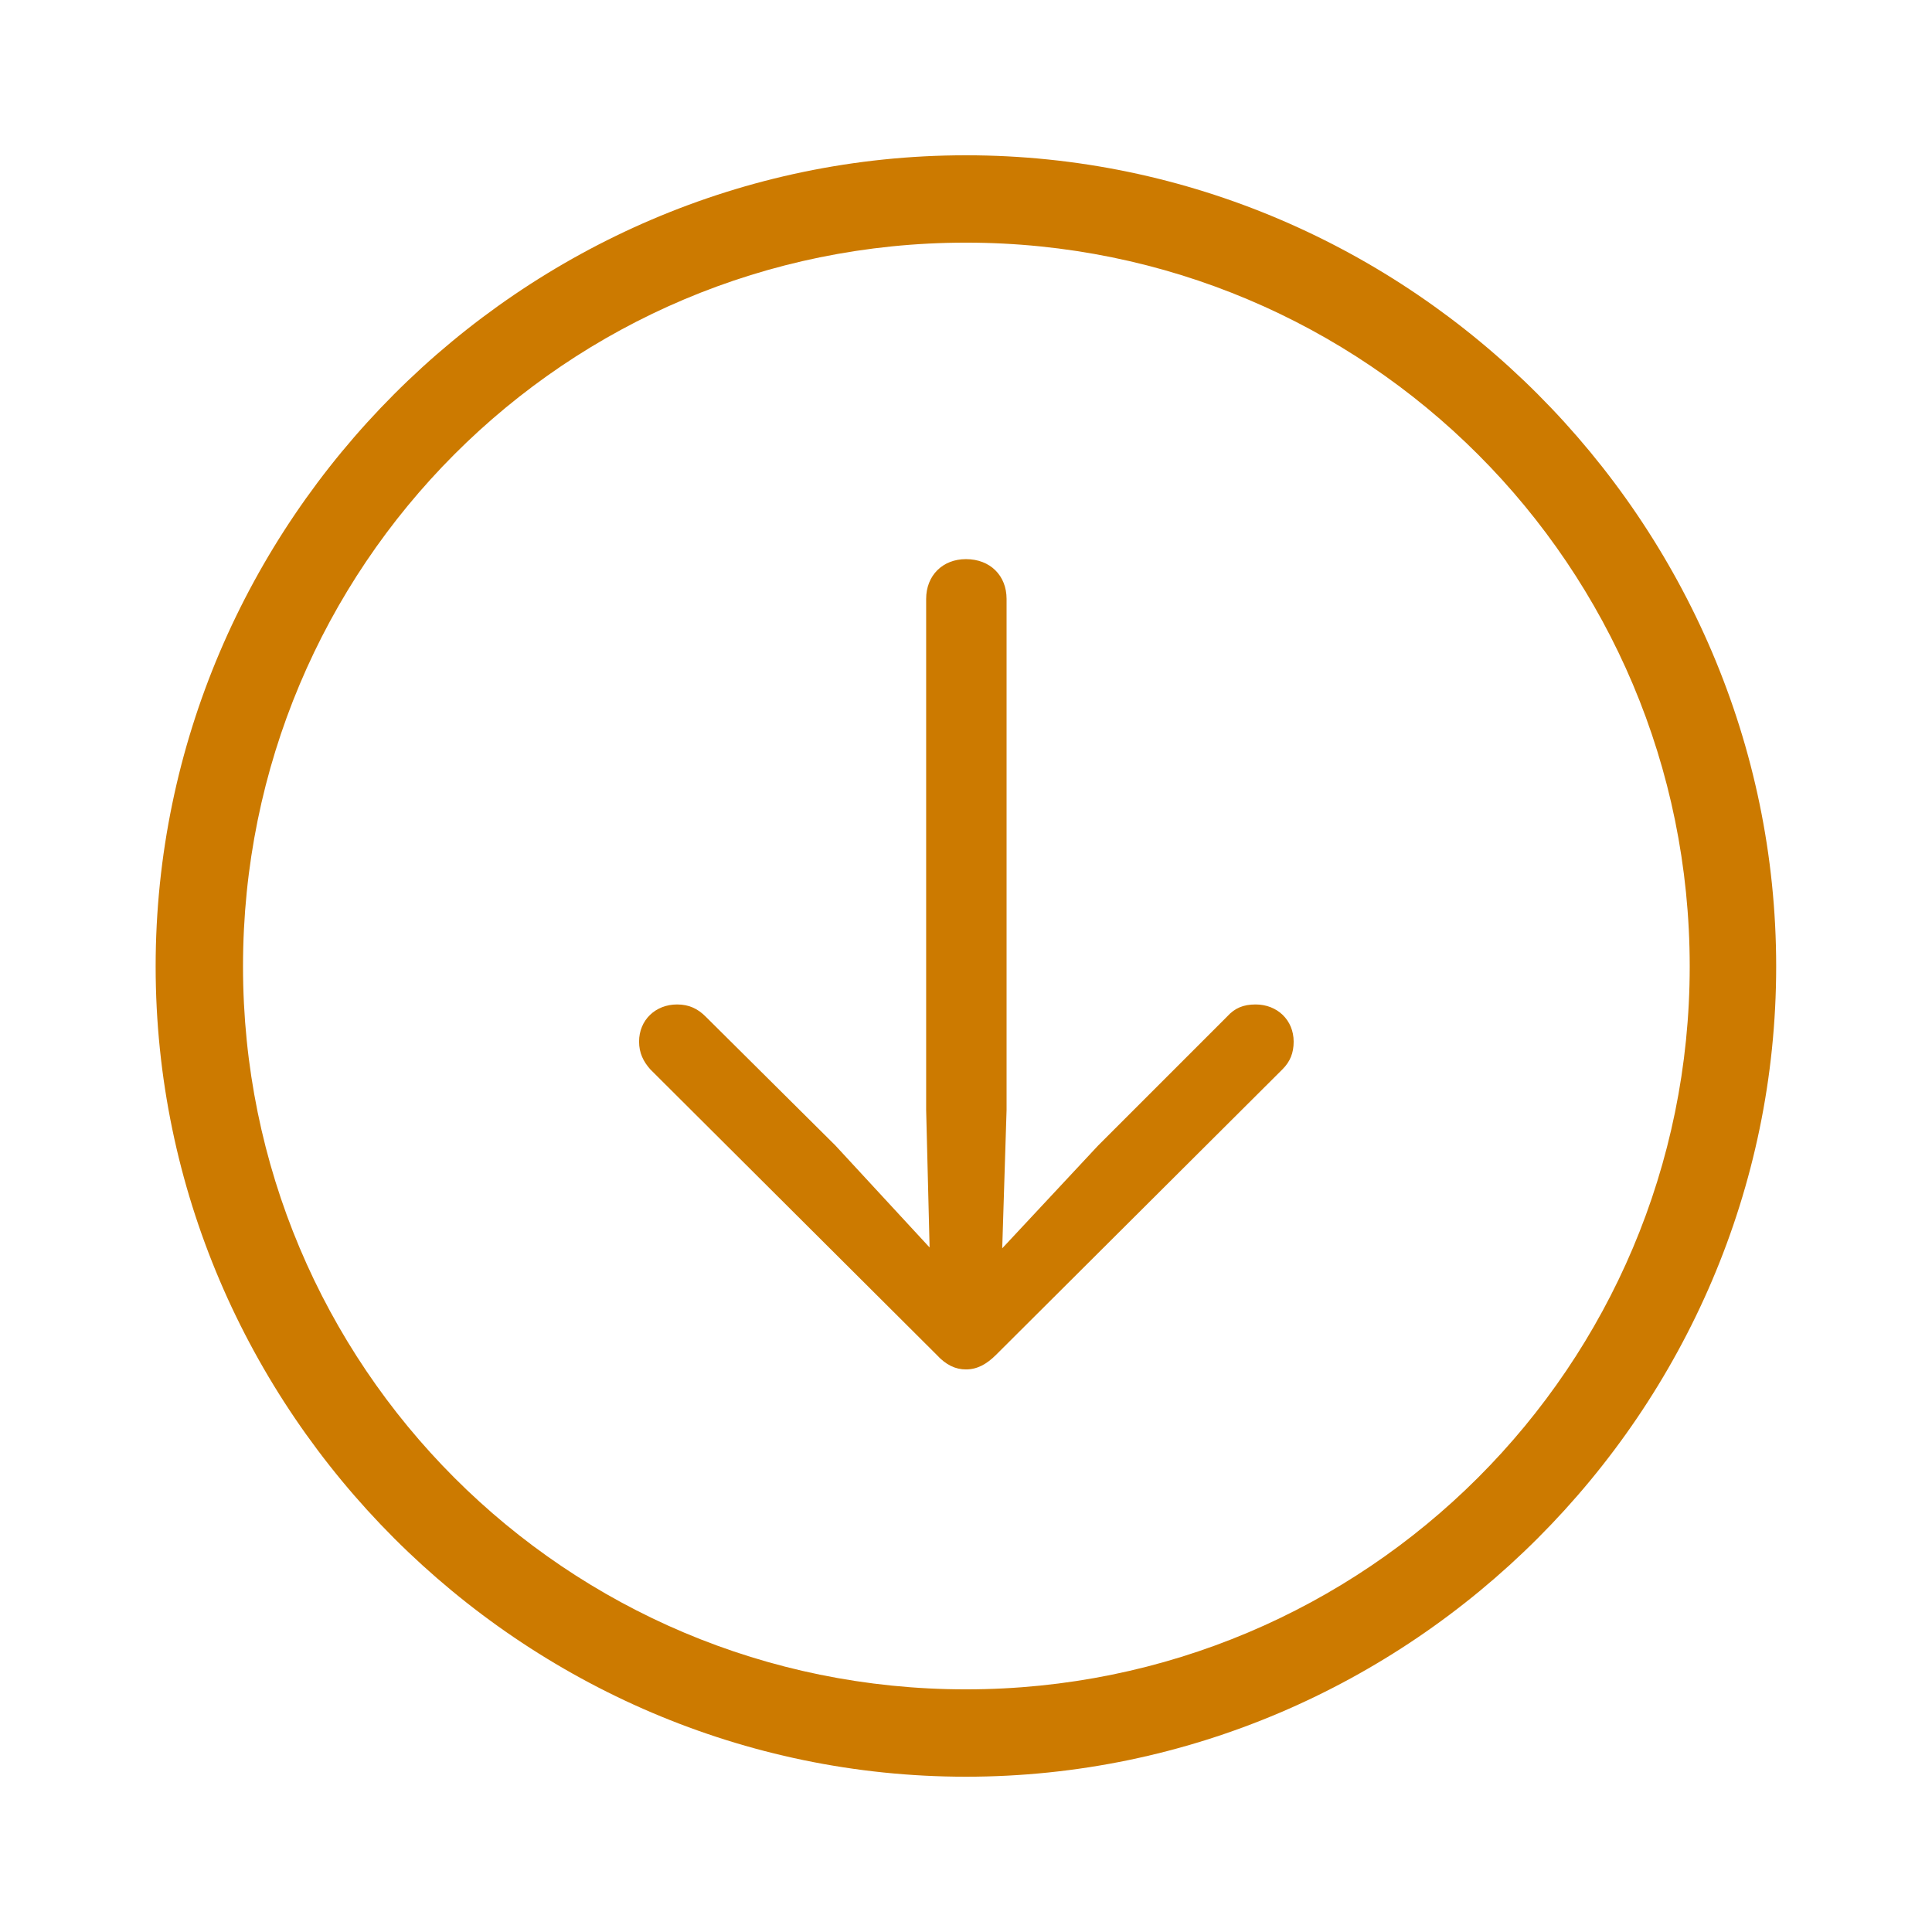 <svg width="32" height="32" viewBox="0 0 32 32" fill="none" xmlns="http://www.w3.org/2000/svg">
<path d="M15.999 29.428C23.361 29.428 29.419 23.369 29.419 16.007C29.419 8.645 23.361 2.572 15.999 2.572C8.637 2.572 2.578 8.645 2.578 16.007C2.578 23.369 8.637 29.428 15.999 29.428ZM15.999 27.981C9.367 27.981 4.025 22.624 4.025 16.007C4.025 9.376 9.367 4.019 15.999 4.019C22.63 4.019 27.987 9.376 27.987 16.007C27.987 22.624 22.63 27.981 15.999 27.981ZM15.999 9.261C15.612 9.261 15.34 9.533 15.34 9.92V18.385L15.397 20.662L13.836 18.972L11.688 16.838C11.559 16.709 11.415 16.637 11.215 16.637C10.857 16.637 10.585 16.895 10.585 17.253C10.585 17.439 10.656 17.583 10.771 17.712L15.512 22.438C15.669 22.61 15.827 22.682 15.999 22.682C16.185 22.682 16.342 22.596 16.5 22.438L21.241 17.712C21.37 17.583 21.427 17.439 21.427 17.253C21.427 16.895 21.155 16.637 20.797 16.637C20.596 16.637 20.453 16.695 20.324 16.838L18.19 18.972L16.6 20.676L16.672 18.385V9.92C16.672 9.533 16.4 9.261 15.999 9.261Z" fill="#CC7A00"/>
</svg>
